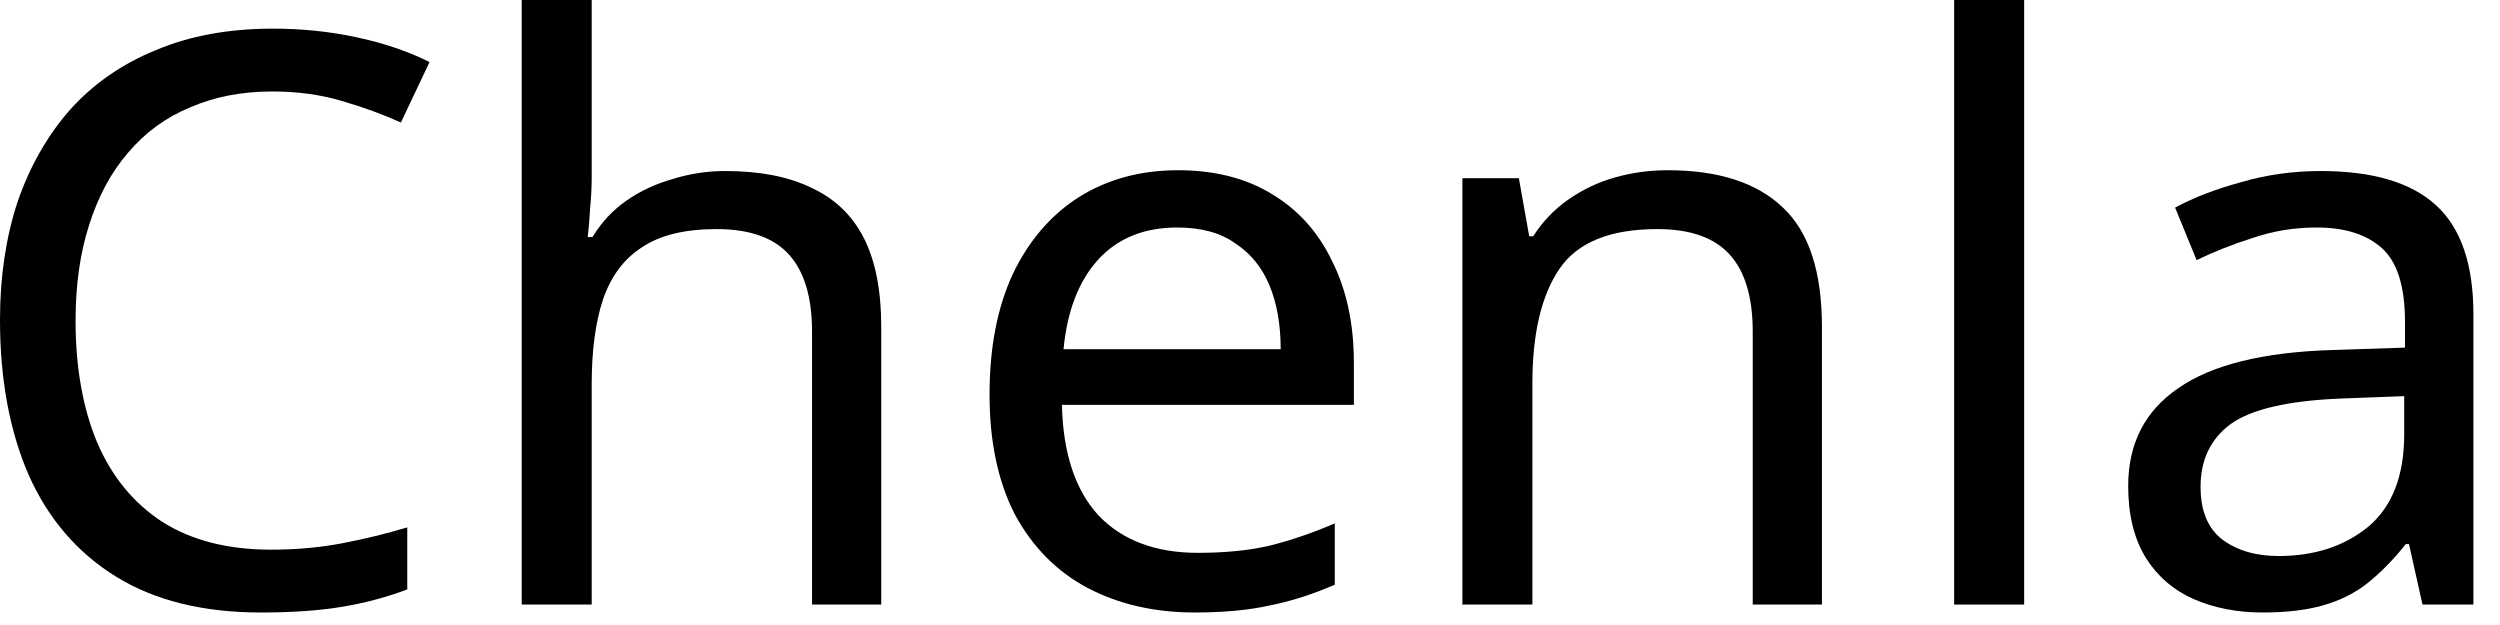 <svg width="44" height="11" viewBox="0 0 44 11" fill="none" xmlns="http://www.w3.org/2000/svg">
<path d="M4.788 1.61C4.256 1.61 3.775 1.703 3.346 1.89C2.917 2.067 2.553 2.333 2.254 2.688C1.955 3.033 1.727 3.458 1.568 3.962C1.409 4.457 1.33 5.017 1.33 5.642C1.33 6.463 1.456 7.177 1.708 7.784C1.969 8.391 2.352 8.857 2.856 9.184C3.369 9.511 4.009 9.674 4.774 9.674C5.213 9.674 5.628 9.637 6.02 9.562C6.412 9.487 6.795 9.394 7.168 9.282V10.374C6.795 10.514 6.407 10.617 6.006 10.682C5.614 10.747 5.143 10.78 4.592 10.78C3.575 10.78 2.725 10.57 2.044 10.15C1.363 9.73 0.849 9.133 0.504 8.358C0.168 7.583 0 6.673 0 5.628C0 4.872 0.103 4.181 0.308 3.556C0.523 2.931 0.831 2.389 1.232 1.932C1.643 1.475 2.147 1.125 2.744 0.882C3.341 0.63 4.027 0.504 4.802 0.504C5.315 0.504 5.81 0.555 6.286 0.658C6.762 0.761 7.187 0.905 7.56 1.092L7.056 2.156C6.748 2.016 6.403 1.89 6.02 1.778C5.647 1.666 5.236 1.61 4.788 1.61Z" fill="black"/>
<path d="M10.414 3.122C10.414 3.299 10.404 3.481 10.386 3.668C10.376 3.855 10.362 4.023 10.344 4.172H10.428C10.586 3.911 10.787 3.696 11.03 3.528C11.272 3.36 11.543 3.234 11.842 3.15C12.14 3.057 12.448 3.01 12.766 3.01C13.372 3.01 13.876 3.108 14.278 3.304C14.688 3.491 14.996 3.785 15.202 4.186C15.407 4.587 15.51 5.11 15.51 5.754V10.64H14.292V5.838C14.292 5.231 14.156 4.779 13.886 4.48C13.615 4.181 13.19 4.032 12.612 4.032C12.052 4.032 11.613 4.139 11.296 4.354C10.978 4.559 10.75 4.867 10.61 5.278C10.479 5.679 10.414 6.174 10.414 6.762V10.64H9.182V0H10.414V3.122Z" fill="black"/>
<path d="M20.734 2.996C21.378 2.996 21.929 3.136 22.386 3.416C22.853 3.696 23.207 4.093 23.45 4.606C23.702 5.11 23.828 5.703 23.828 6.384V7.126H18.69C18.709 7.975 18.923 8.624 19.334 9.072C19.754 9.511 20.337 9.73 21.084 9.73C21.56 9.73 21.98 9.688 22.344 9.604C22.717 9.511 23.1 9.38 23.492 9.212V10.29C23.109 10.458 22.731 10.579 22.358 10.654C21.985 10.738 21.541 10.78 21.028 10.78C20.319 10.78 19.689 10.635 19.138 10.346C18.597 10.057 18.172 9.627 17.864 9.058C17.565 8.479 17.416 7.775 17.416 6.944C17.416 6.123 17.551 5.418 17.822 4.83C18.102 4.242 18.489 3.789 18.984 3.472C19.488 3.155 20.071 2.996 20.734 2.996ZM20.72 4.004C20.132 4.004 19.665 4.195 19.32 4.578C18.984 4.951 18.783 5.474 18.718 6.146H22.54C22.54 5.717 22.475 5.343 22.344 5.026C22.213 4.709 22.013 4.461 21.742 4.284C21.481 4.097 21.14 4.004 20.72 4.004Z" fill="black"/>
<path d="M29.35 2.996C30.246 2.996 30.923 3.215 31.38 3.654C31.838 4.083 32.066 4.783 32.066 5.754V10.64H30.848V5.838C30.848 5.231 30.713 4.779 30.442 4.48C30.172 4.181 29.747 4.032 29.168 4.032C28.338 4.032 27.764 4.265 27.446 4.732C27.129 5.199 26.97 5.871 26.97 6.748V10.64H25.738V3.136H26.732L26.914 4.158H26.984C27.152 3.897 27.358 3.682 27.6 3.514C27.852 3.337 28.128 3.206 28.426 3.122C28.725 3.038 29.033 2.996 29.35 2.996Z" fill="black"/>
<path d="M35.625 10.64H34.393V0H35.625V10.64Z" fill="black"/>
<path d="M40.844 3.01C41.759 3.01 42.435 3.211 42.874 3.612C43.313 4.013 43.532 4.653 43.532 5.53V10.64H42.636L42.398 9.576H42.342C42.127 9.847 41.903 10.075 41.67 10.262C41.446 10.439 41.185 10.57 40.886 10.654C40.597 10.738 40.242 10.78 39.822 10.78C39.374 10.78 38.968 10.701 38.604 10.542C38.249 10.383 37.969 10.141 37.764 9.814C37.559 9.478 37.456 9.058 37.456 8.554C37.456 7.807 37.75 7.233 38.338 6.832C38.926 6.421 39.831 6.197 41.054 6.16L42.328 6.118V5.67C42.328 5.045 42.193 4.611 41.922 4.368C41.651 4.125 41.269 4.004 40.774 4.004C40.382 4.004 40.009 4.065 39.654 4.186C39.299 4.298 38.968 4.429 38.66 4.578L38.282 3.654C38.609 3.477 38.996 3.327 39.444 3.206C39.892 3.075 40.359 3.01 40.844 3.01ZM41.208 7.014C40.275 7.051 39.626 7.201 39.262 7.462C38.907 7.723 38.73 8.092 38.73 8.568C38.73 8.988 38.856 9.296 39.108 9.492C39.369 9.688 39.701 9.786 40.102 9.786C40.737 9.786 41.264 9.613 41.684 9.268C42.104 8.913 42.314 8.372 42.314 7.644V6.972L41.208 7.014Z" fill="black"/>
</svg>
